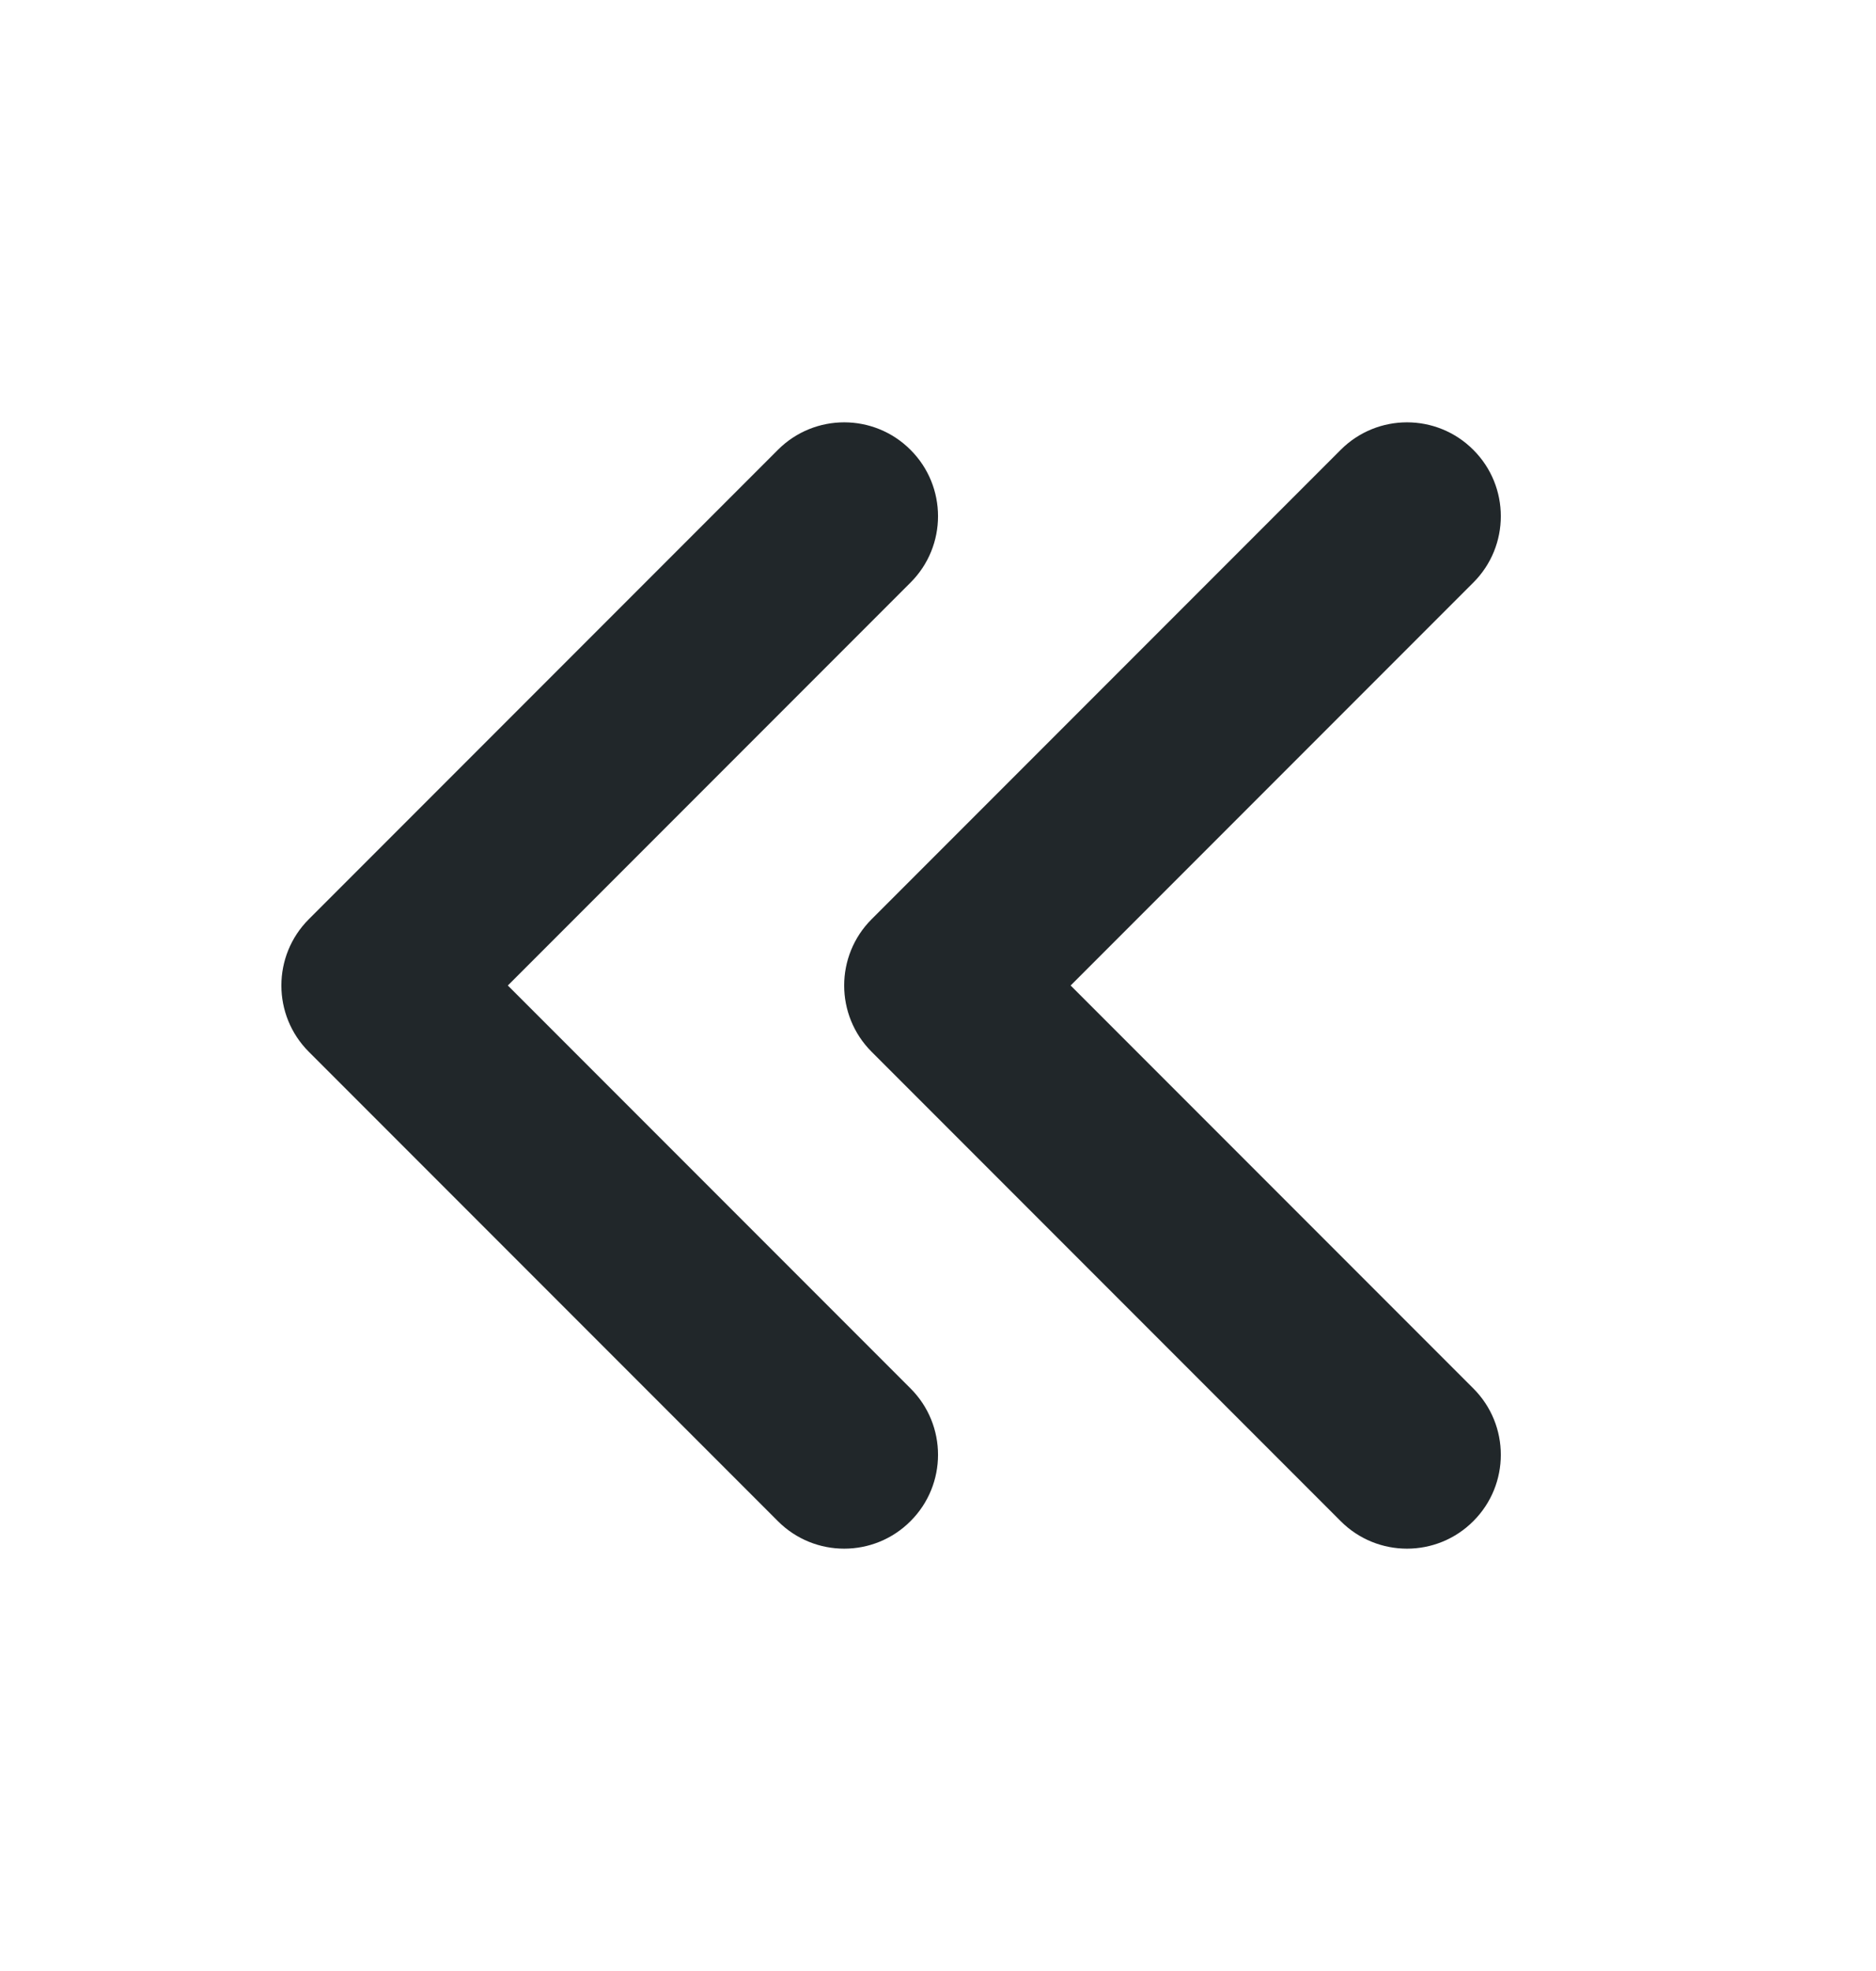 <svg width="20" height="21" viewBox="0 0 20 21" fill="none" xmlns="http://www.w3.org/2000/svg">
<path fill-rule="evenodd" clip-rule="evenodd" d="M15.707 16.207C15.317 16.598 14.683 16.598 14.293 16.207L9.293 11.207C8.902 10.817 8.902 10.183 9.293 9.793L14.293 4.793C14.683 4.402 15.317 4.402 15.707 4.793C16.098 5.183 16.098 5.817 15.707 6.207L11.414 10.5L15.707 14.793C16.098 15.183 16.098 15.817 15.707 16.207ZM9.707 16.207C9.317 16.598 8.683 16.598 8.293 16.207L3.293 11.207C2.902 10.817 2.902 10.183 3.293 9.793L8.293 4.793C8.683 4.402 9.317 4.402 9.707 4.793C10.098 5.183 10.098 5.817 9.707 6.207L5.414 10.5L9.707 14.793C10.098 15.183 10.098 15.817 9.707 16.207Z" fill="#21272A"/>
</svg>

